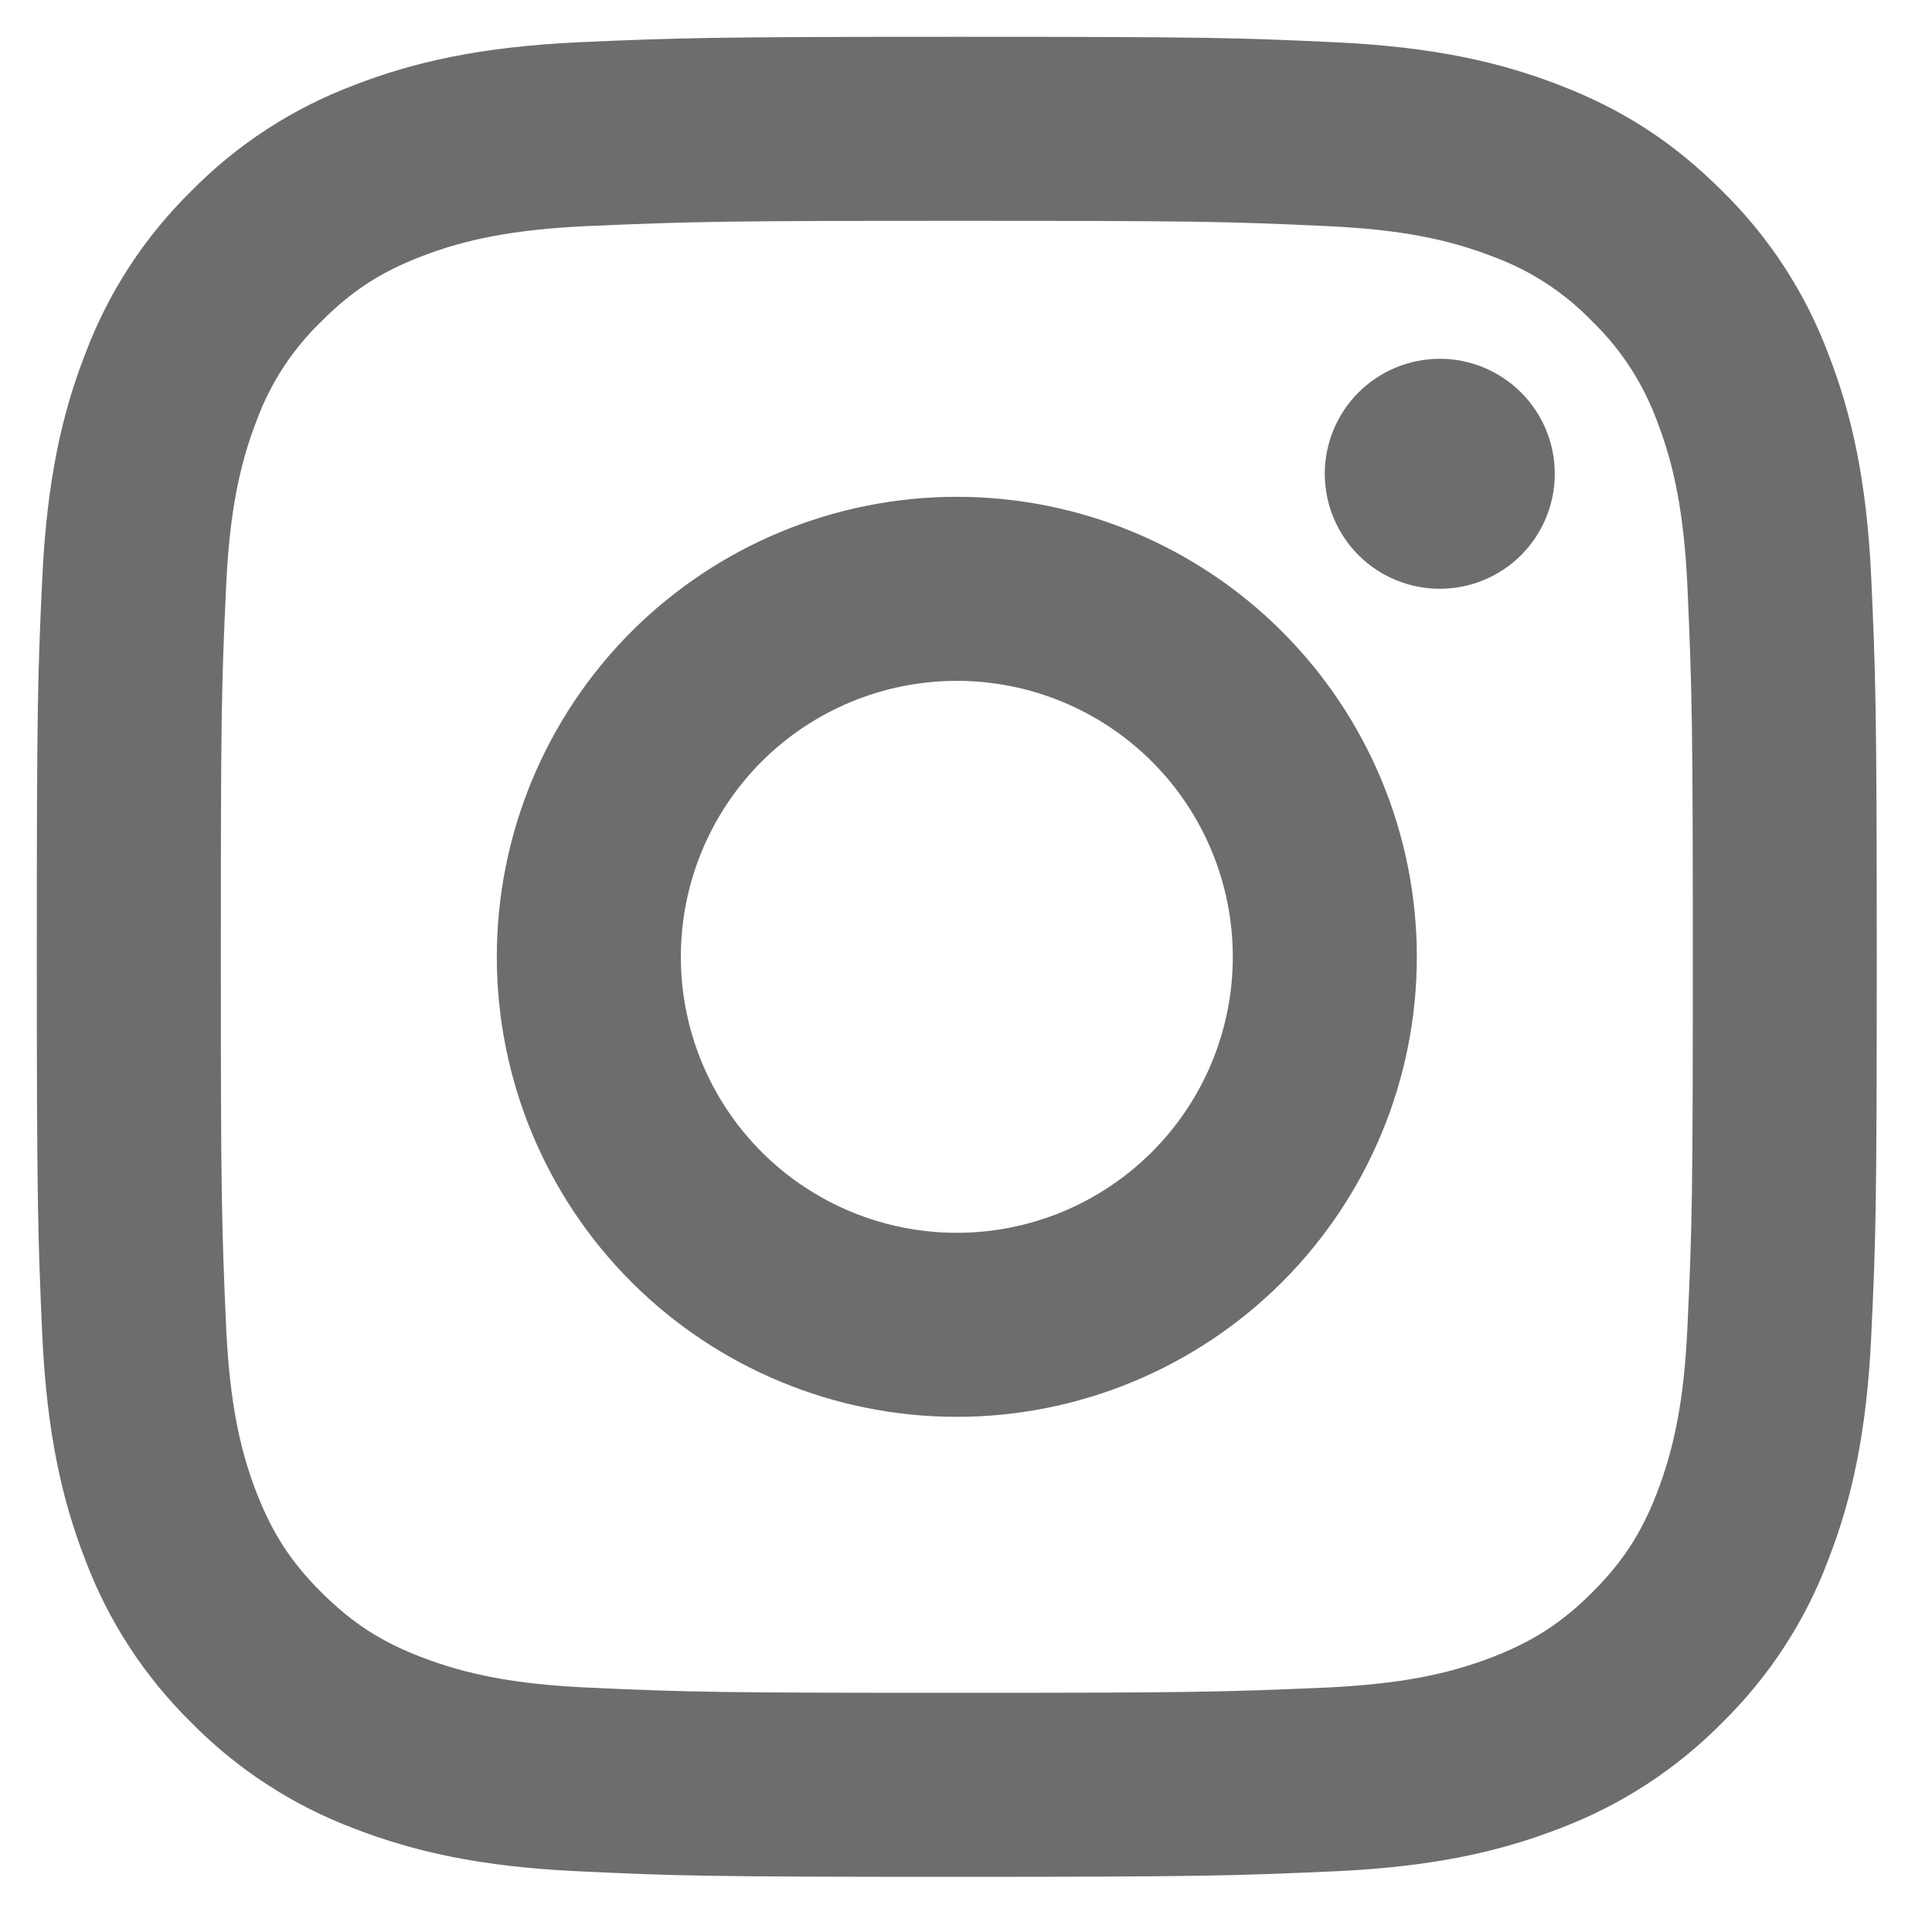 <svg width="20" height="20" viewBox="0 0 20 20" fill="#6D6D6D" xmlns="http://www.w3.org/2000/svg">
<path d="M9.905 7.048C9.147 7.048 8.42 7.349 7.884 7.884C7.349 8.42 7.048 9.147 7.048 9.905C7.048 10.662 7.349 11.389 7.884 11.925C8.42 12.461 9.147 12.762 9.905 12.762C10.662 12.762 11.389 12.461 11.925 11.925C12.461 11.389 12.762 10.662 12.762 9.905C12.762 9.147 12.461 8.42 11.925 7.884C11.389 7.349 10.662 7.048 9.905 7.048ZM9.905 5.143C11.168 5.143 12.379 5.645 13.272 6.538C14.165 7.431 14.667 8.642 14.667 9.905C14.667 11.168 14.165 12.379 13.272 13.272C12.379 14.165 11.168 14.667 9.905 14.667C8.642 14.667 7.431 14.165 6.537 13.272C5.644 12.379 5.143 11.168 5.143 9.905C5.143 8.642 5.644 7.431 6.537 6.538C7.431 5.645 8.642 5.143 9.905 5.143ZM16.095 4.905C16.095 5.22 15.97 5.523 15.746 5.747C15.523 5.97 15.22 6.095 14.905 6.095C14.589 6.095 14.286 5.97 14.063 5.747C13.84 5.523 13.714 5.22 13.714 4.905C13.714 4.589 13.84 4.286 14.063 4.063C14.286 3.84 14.589 3.714 14.905 3.714C15.22 3.714 15.523 3.84 15.746 4.063C15.97 4.286 16.095 4.589 16.095 4.905ZM9.905 2.286C7.548 2.286 7.164 2.292 6.068 2.341C5.321 2.376 4.82 2.476 4.355 2.657C3.942 2.817 3.644 3.009 3.327 3.327C3.028 3.615 2.799 3.966 2.656 4.355C2.475 4.822 2.375 5.322 2.341 6.068C2.291 7.119 2.286 7.487 2.286 9.905C2.286 12.261 2.292 12.646 2.341 13.742C2.376 14.488 2.476 14.989 2.656 15.453C2.818 15.868 3.008 16.166 3.325 16.482C3.646 16.802 3.944 16.993 4.353 17.151C4.824 17.333 5.325 17.434 6.068 17.469C7.119 17.518 7.487 17.524 9.905 17.524C12.261 17.524 12.646 17.517 13.742 17.469C14.487 17.433 14.989 17.333 15.453 17.153C15.866 16.992 16.166 16.801 16.482 16.485C16.803 16.164 16.994 15.866 17.152 15.456C17.333 14.987 17.434 14.485 17.468 13.742C17.518 12.691 17.524 12.323 17.524 9.905C17.524 7.549 17.517 7.164 17.468 6.068C17.433 5.323 17.333 4.82 17.152 4.355C17.009 3.967 16.78 3.615 16.483 3.327C16.195 3.028 15.843 2.799 15.454 2.656C14.988 2.475 14.487 2.375 13.742 2.341C12.69 2.291 12.323 2.286 9.905 2.286ZM9.905 0.381C12.492 0.381 12.815 0.39 13.83 0.438C14.845 0.486 15.535 0.645 16.143 0.881C16.771 1.123 17.301 1.45 17.83 1.979C18.315 2.455 18.689 3.031 18.928 3.667C19.164 4.273 19.324 4.965 19.371 5.979C19.416 6.994 19.428 7.317 19.428 9.905C19.428 12.492 19.419 12.815 19.371 13.831C19.324 14.845 19.164 15.535 18.928 16.143C18.69 16.779 18.315 17.355 17.83 17.831C17.354 18.315 16.778 18.689 16.143 18.929C15.536 19.164 14.845 19.324 13.83 19.371C12.815 19.416 12.492 19.429 9.905 19.429C7.317 19.429 6.994 19.419 5.979 19.371C4.965 19.324 4.274 19.164 3.667 18.929C3.031 18.69 2.455 18.315 1.979 17.831C1.495 17.355 1.12 16.779 0.881 16.143C0.645 15.536 0.486 14.845 0.438 13.831C0.393 12.815 0.381 12.492 0.381 9.905C0.381 7.317 0.39 6.994 0.438 5.979C0.486 4.964 0.645 4.274 0.881 3.667C1.119 3.031 1.494 2.455 1.979 1.979C2.455 1.494 3.031 1.12 3.667 0.881C4.274 0.645 4.964 0.486 5.979 0.438C6.994 0.393 7.317 0.381 9.905 0.381Z" fill="#6D6D6D"/>
</svg>
